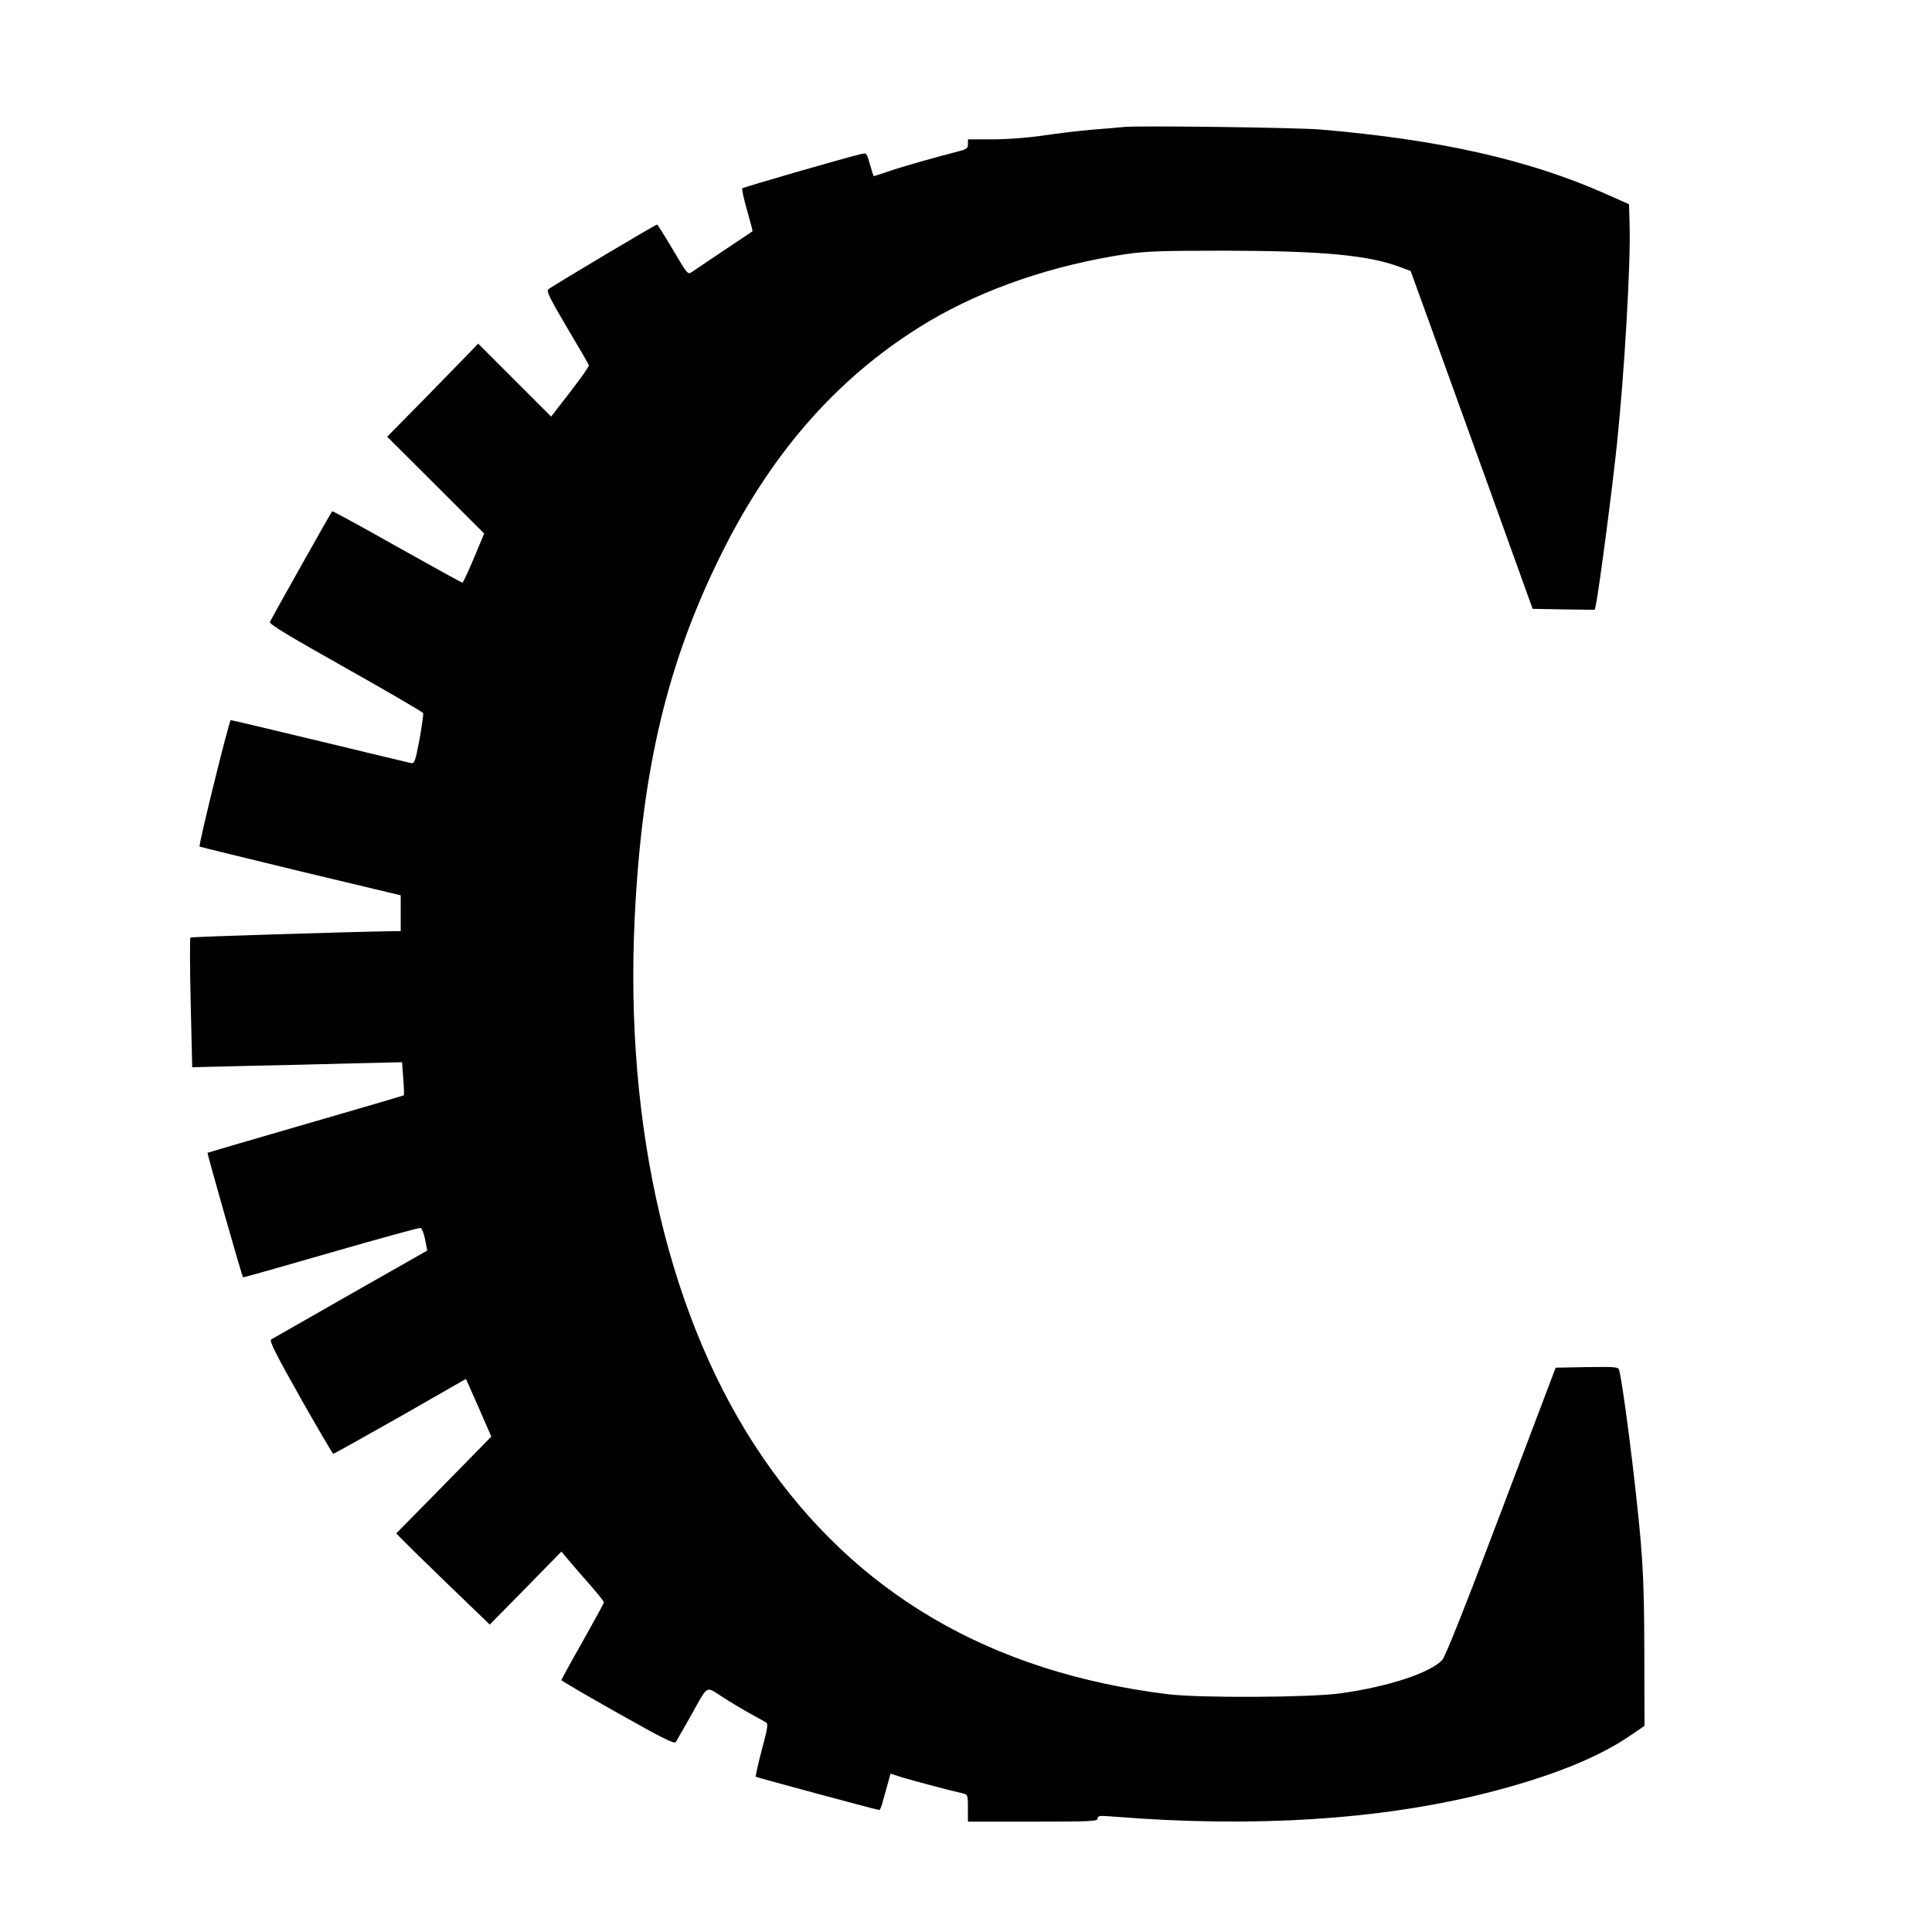 <?xml version="1.0" standalone="no"?>
<!DOCTYPE svg PUBLIC "-//W3C//DTD SVG 20010904//EN"
 "http://www.w3.org/TR/2001/REC-SVG-20010904/DTD/svg10.dtd">
<svg version="1.0" xmlns="http://www.w3.org/2000/svg"
 width="998pt" height="998pt" viewBox="0 0 998 998"
 preserveAspectRatio="xMidYMid meet">
<g transform="translate(0,998) scale(0.1,-0.1)"
fill="#000000" stroke="none">
<path d="M5805 9324 c-22 -2 -96 -9 -165 -14 -69 -6 -185 -20 -258 -31 -76
-11 -187 -19 -258 -19 l-124 0 0 -25 c0 -20 -7 -26 -42 -35 -125 -32 -302 -82
-367 -105 -41 -14 -76 -25 -77 -25 -2 0 -11 27 -20 60 -17 60 -17 61 -47 54
-56 -12 -608 -171 -613 -177 -3 -3 8 -54 25 -113 17 -59 30 -108 28 -109 -13
-8 -297 -199 -313 -210 -21 -15 -23 -12 -98 115 -42 71 -79 130 -82 130 -8 0
-547 -321 -562 -335 -10 -9 9 -48 97 -197 61 -102 112 -190 113 -195 2 -5 -42
-67 -96 -137 l-99 -128 -189 189 -188 188 -38 -40 c-21 -22 -127 -130 -235
-241 l-197 -200 251 -250 250 -250 -53 -127 c-29 -69 -56 -127 -59 -127 -4 0
-156 84 -338 186 -182 103 -333 185 -335 183 -7 -7 -316 -558 -322 -572 -4
-11 103 -75 391 -237 218 -123 399 -228 401 -234 2 -6 -7 -67 -19 -136 -21
-111 -26 -125 -43 -122 -10 2 -223 53 -471 113 -249 60 -456 109 -461 109 -8
0 -168 -648 -161 -653 2 -2 237 -59 521 -128 l518 -124 0 -92 0 -93 -32 0
c-247 -4 -1050 -29 -1054 -33 -4 -3 -3 -155 1 -338 l8 -332 286 7 c157 3 401
9 542 13 l256 6 6 -83 c4 -46 5 -86 3 -88 -3 -2 -231 -69 -508 -149 -277 -80
-504 -147 -506 -148 -3 -3 178 -637 183 -643 2 -2 206 56 455 128 249 72 457
129 463 127 6 -2 17 -29 23 -60 l11 -57 -396 -225 c-218 -124 -402 -229 -410
-234 -11 -7 20 -69 150 -300 90 -159 167 -290 170 -291 4 0 160 87 347 193
l339 194 66 -149 65 -149 -245 -250 -246 -250 24 -25 c13 -14 122 -121 241
-236 l218 -210 185 188 185 189 38 -45 c20 -24 70 -82 110 -127 39 -45 72 -86
72 -90 0 -4 -50 -95 -110 -202 -61 -107 -110 -197 -110 -200 0 -3 131 -80 291
-170 232 -131 293 -161 300 -150 5 8 38 66 74 129 95 171 79 160 161 108 38
-25 103 -64 144 -87 41 -22 81 -45 88 -49 11 -7 6 -35 -23 -142 -19 -73 -33
-135 -31 -138 5 -4 624 -171 638 -172 4 0 12 19 18 43 6 23 18 65 26 93 l14
52 62 -20 c54 -16 225 -62 311 -82 26 -6 27 -8 27 -76 l0 -70 335 0 c304 0
335 2 335 16 0 15 10 16 83 10 717 -58 1371 -17 1918 120 334 84 585 184 754
301 l70 48 -1 385 c-1 403 -8 514 -60 960 -24 206 -59 455 -70 493 -5 16 -20
17 -167 15 l-161 -3 -281 -742 c-187 -495 -289 -751 -305 -768 -63 -67 -279
-138 -524 -172 -156 -22 -723 -25 -891 -5 -919 113 -1614 519 -2097 1227 -478
699 -713 1696 -659 2790 38 770 171 1321 452 1883 267 534 618 925 1071 1194
283 167 639 289 1013 345 101 15 184 18 515 18 501 -1 738 -23 901 -84 l56
-21 99 -273 c54 -149 196 -542 315 -872 l216 -600 161 -3 160 -2 6 27 c18 89
87 616 110 843 38 365 70 927 64 1115 l-3 110 -117 52 c-398 177 -856 281
-1478 334 -122 10 -935 21 -1015 13z"/>
</g>
</svg>
